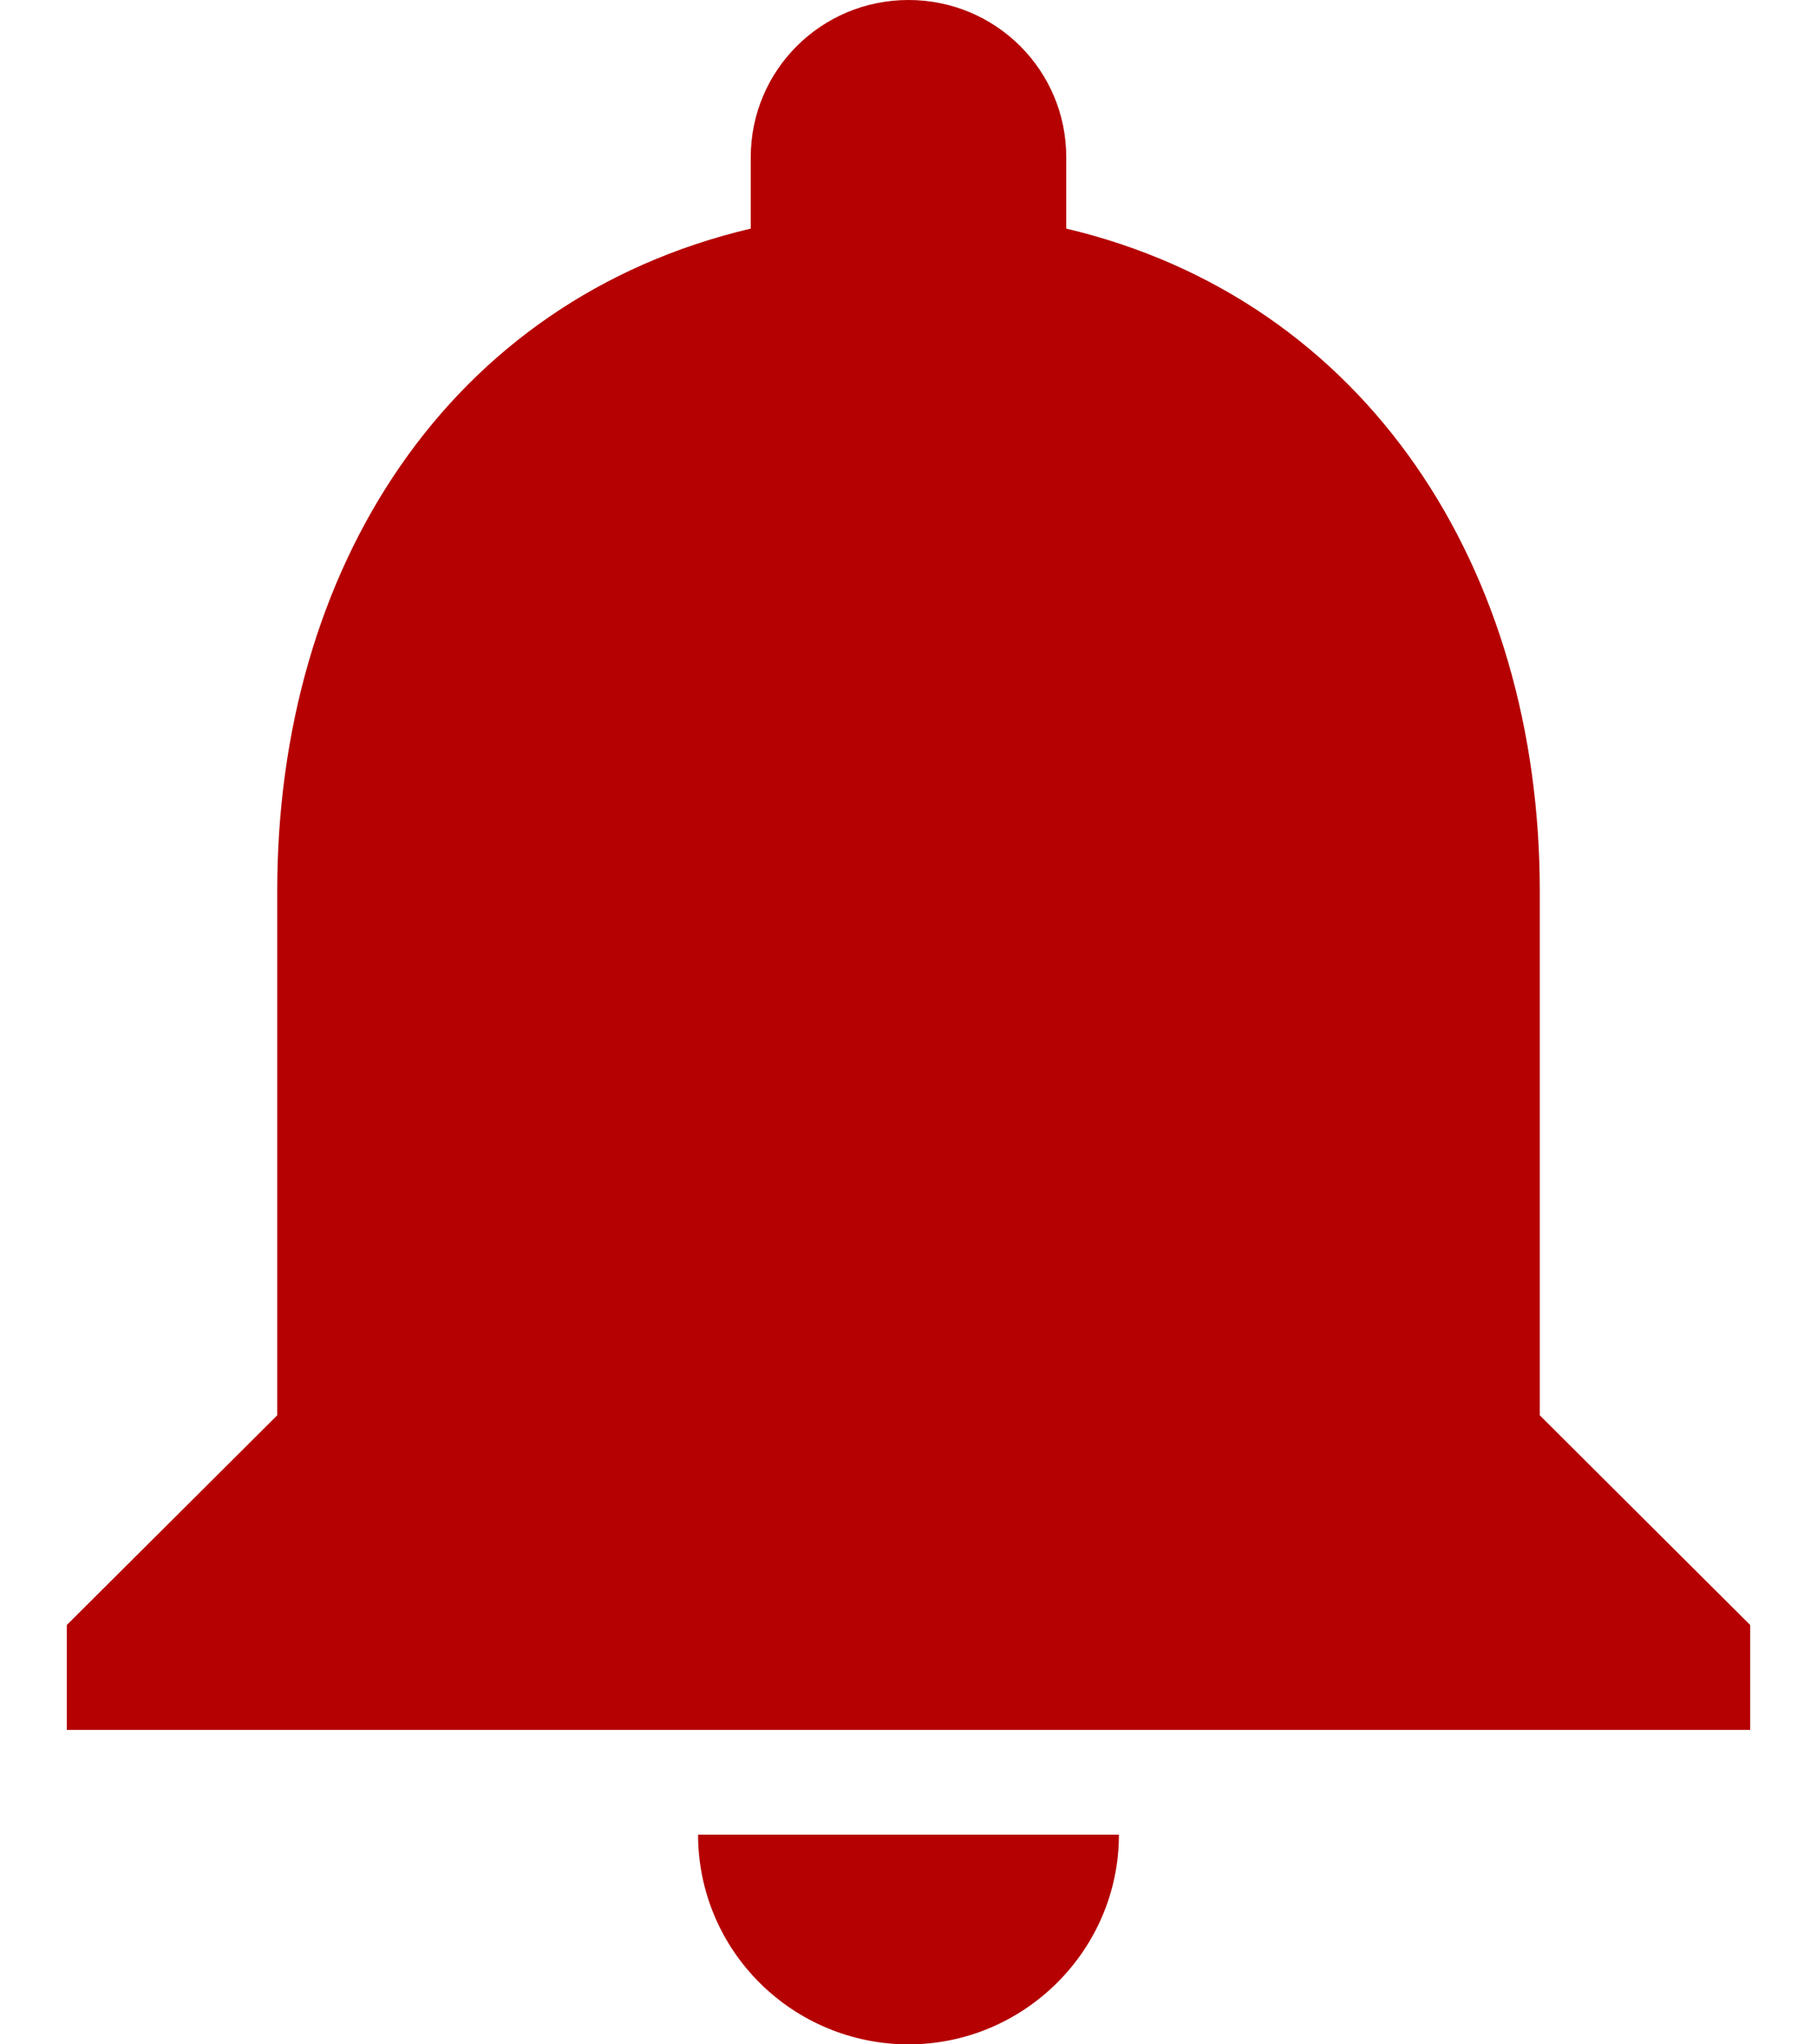 <svg xmlns="http://www.w3.org/2000/svg" width="16" height="18" viewBox="0 0 14 17" fill="none">
  <path d="M7 17C7.963 17 8.75 16.215 8.75 15.256H5.25C5.25 15.719 5.434 16.162 5.763 16.489C6.091 16.816 6.536 17 7 17ZM12.25 11.769V7.41C12.25 4.734 10.815 2.493 8.312 1.901V1.308C8.312 0.584 7.726 0 7 0C6.274 0 5.688 0.584 5.688 1.308V1.901C3.176 2.493 1.75 4.725 1.75 7.41V11.769L0 13.513V14.385H14V13.513L12.25 11.769Z" fill="#b50101"/>
</svg>